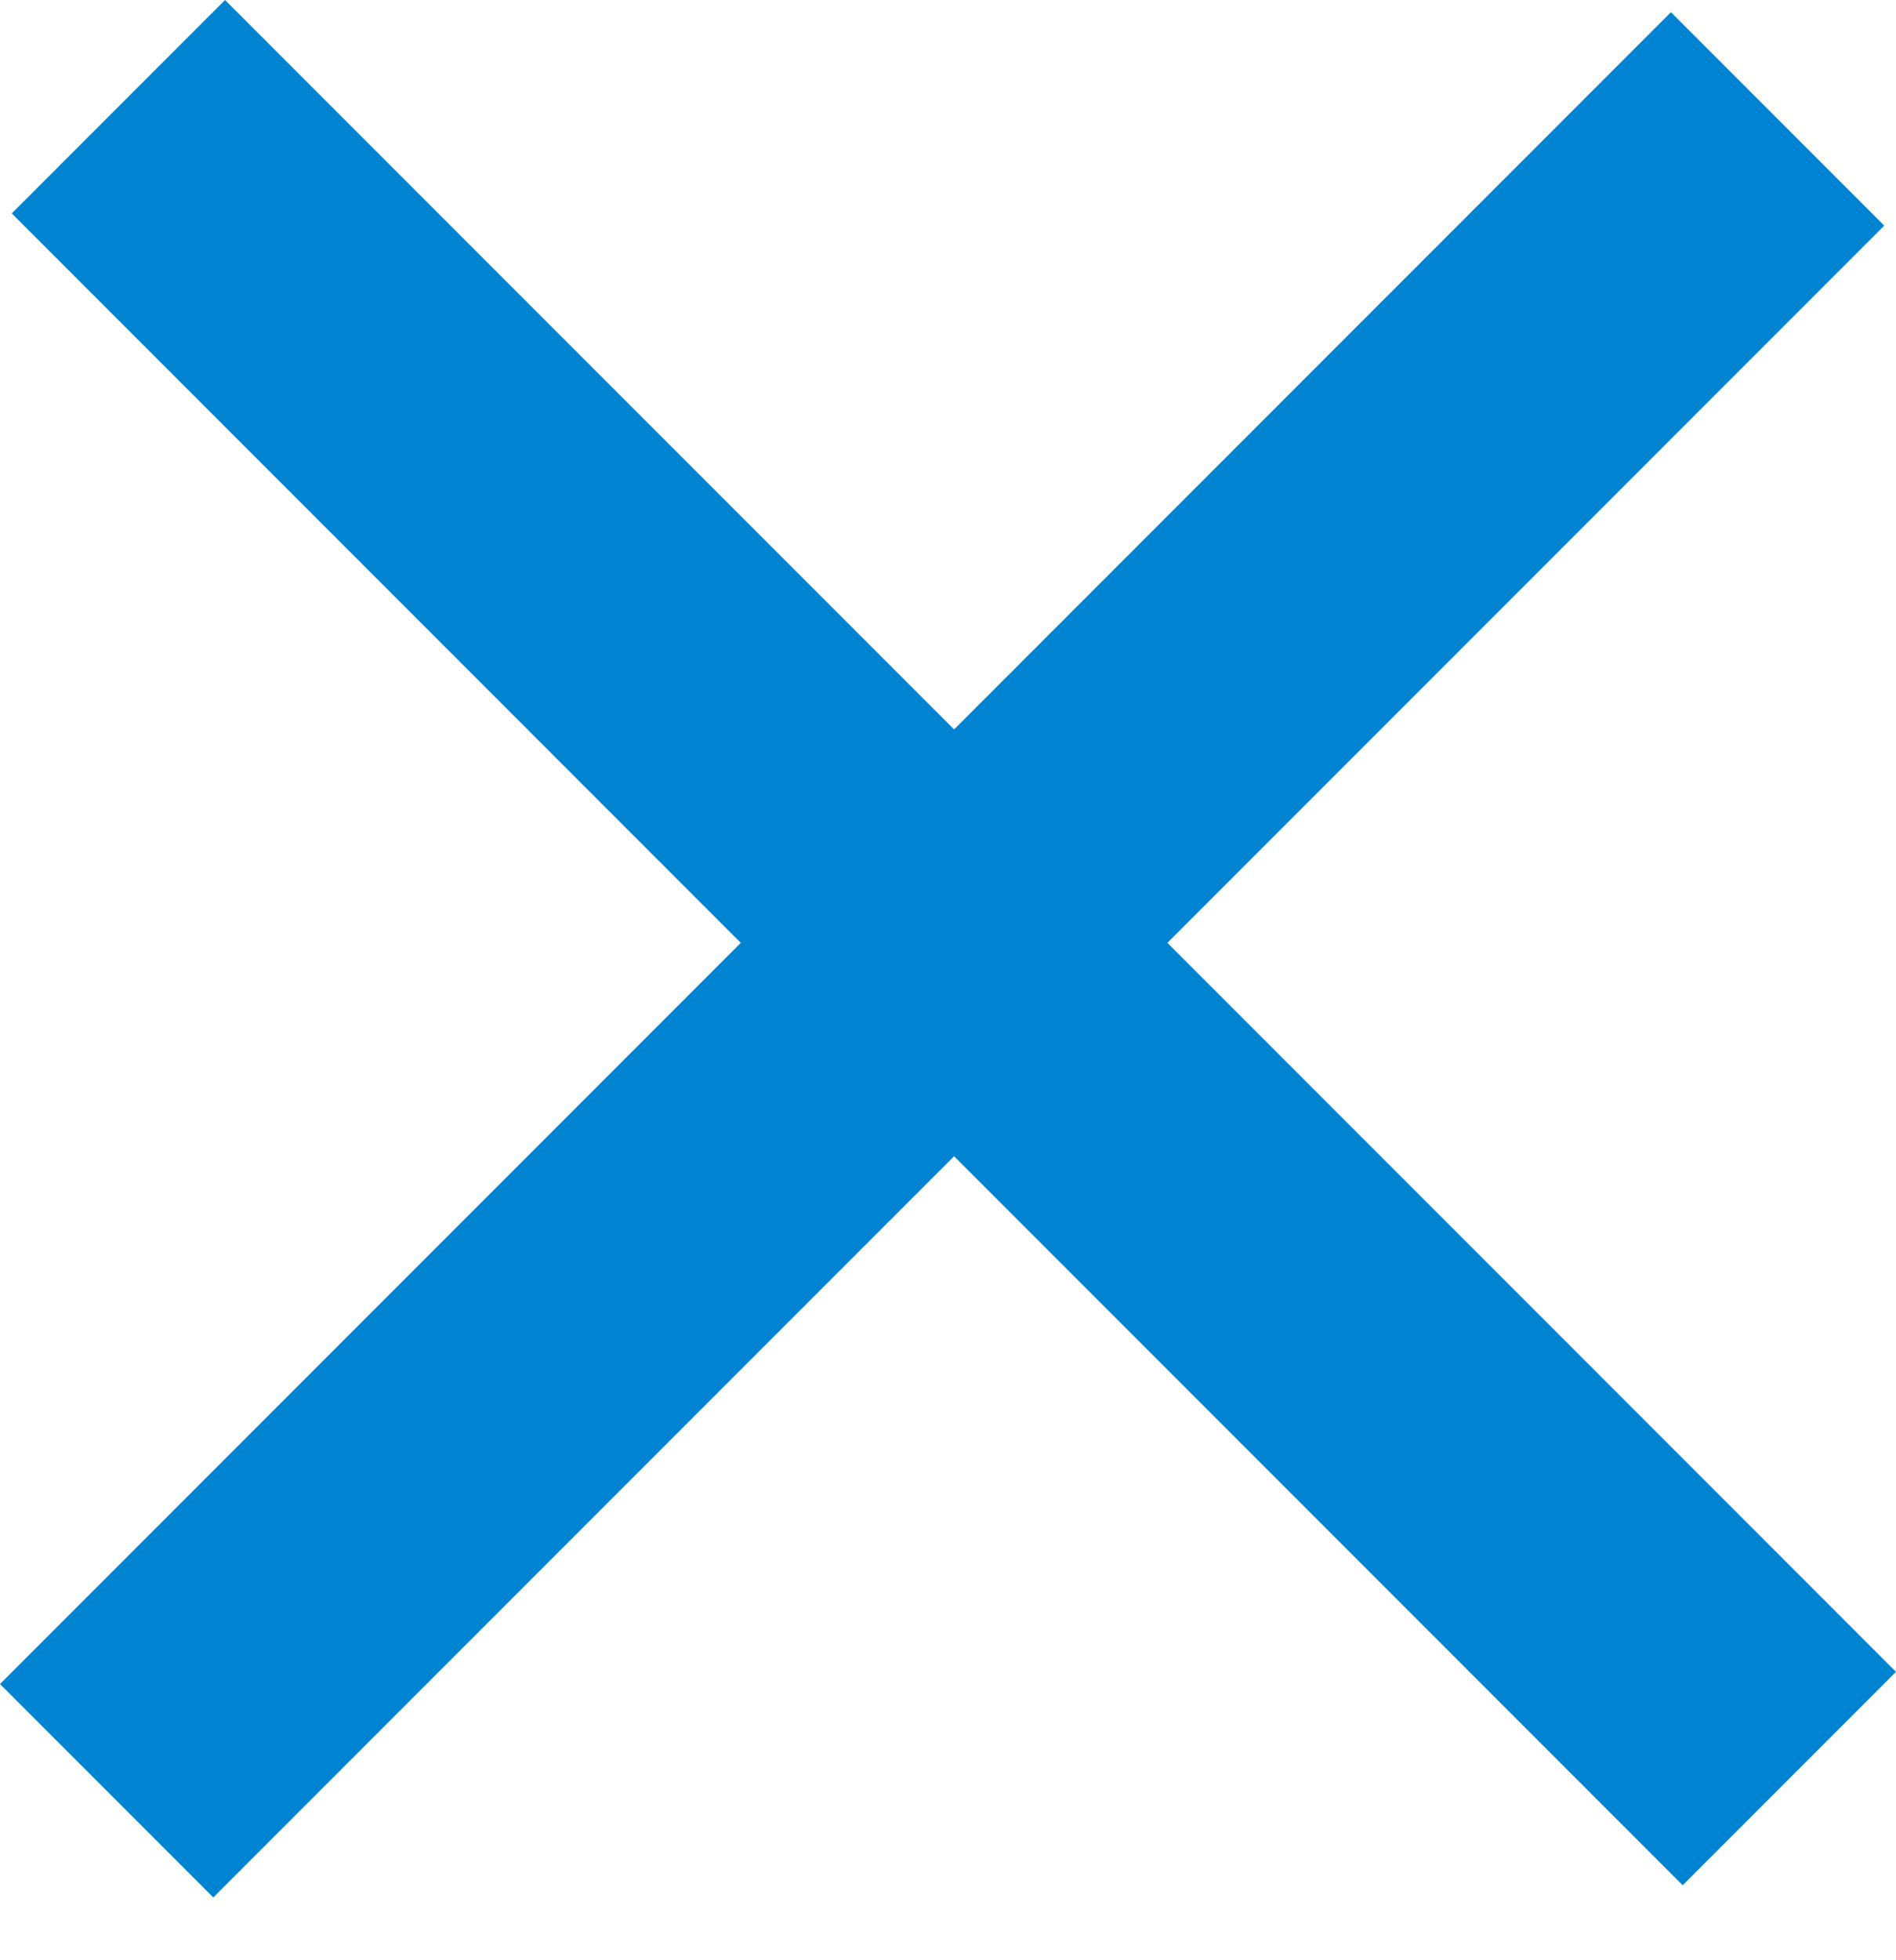 <svg width="30" height="31" viewBox="0 0 30 31" fill="none" xmlns="http://www.w3.org/2000/svg">
<rect x="0.186" y="3.375" width="4.773" height="37.39" transform="rotate(-45 0.186 3.375)" fill="#0083D1"/>
<rect x="26.439" y="0.193" width="4.773" height="37.39" transform="rotate(45 26.439 0.193)" fill="#0083D1"/>
</svg>
